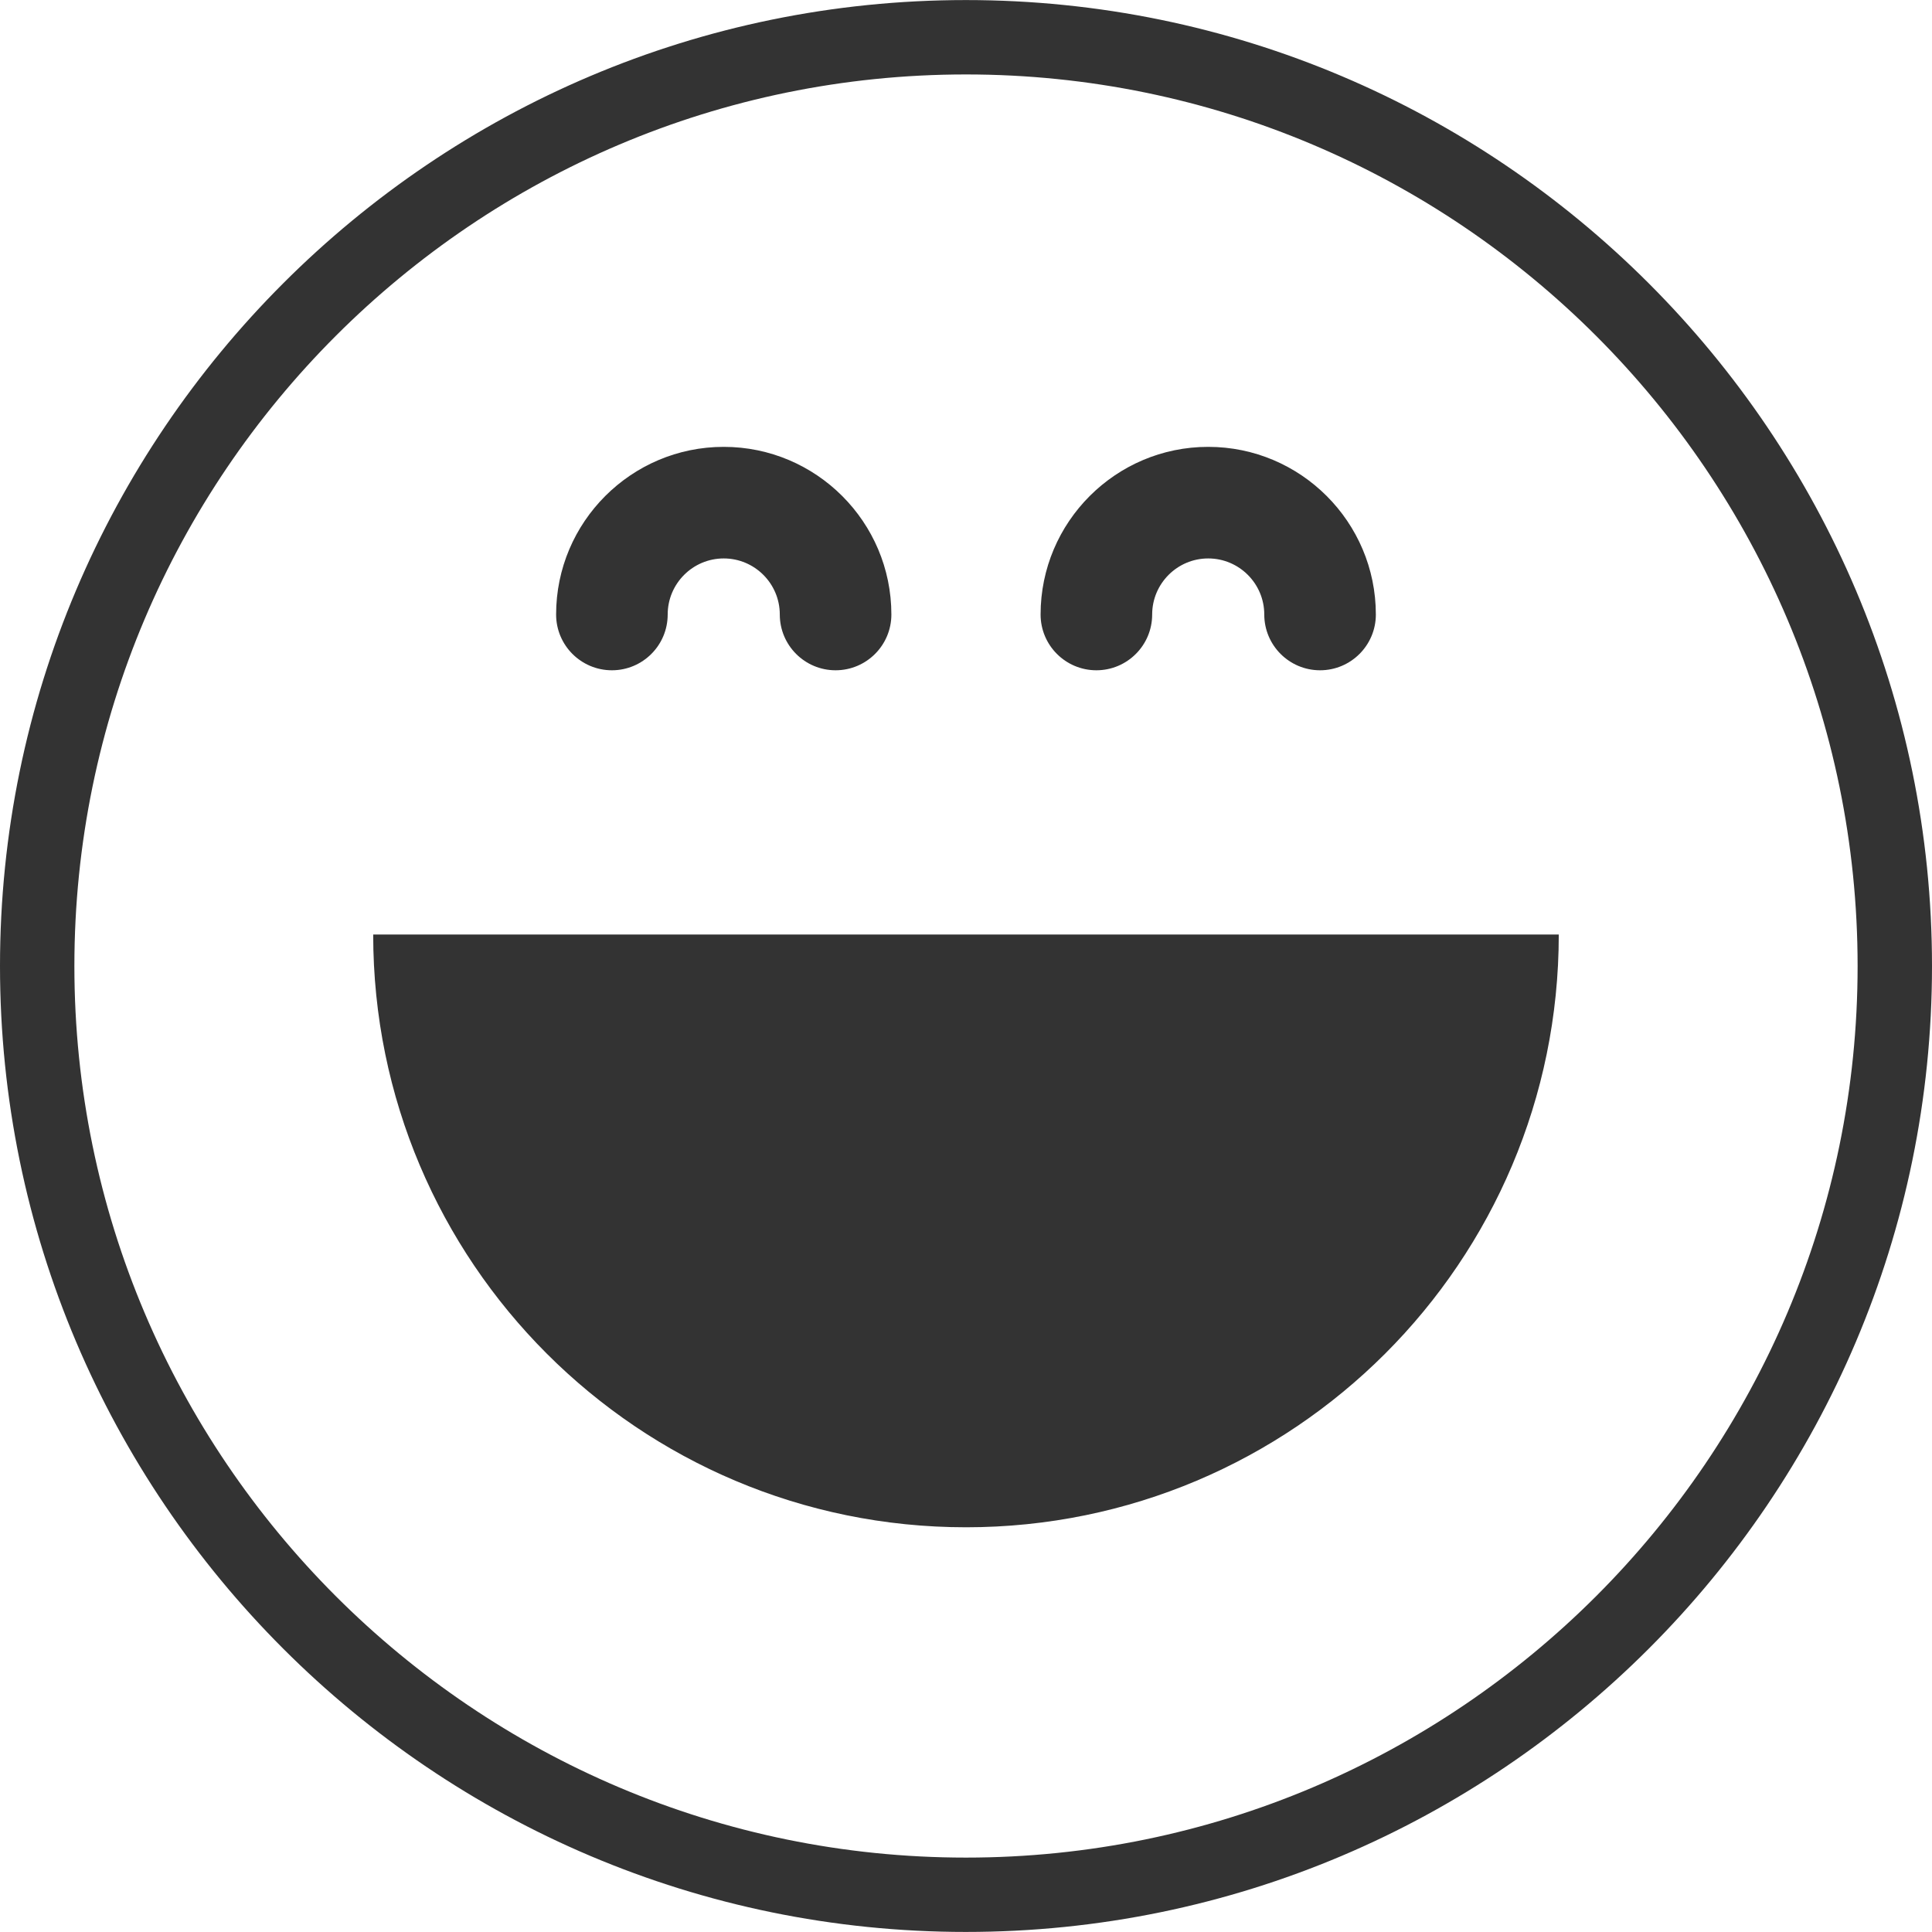 <svg xmlns="http://www.w3.org/2000/svg" viewBox="0 0 333.842 333.842" width="512" height="512"><path d="M166.911 333.832C74.879 333.832 0 258.96 0 166.921S74.873.01 166.911.01c92.045 0 166.931 74.879 166.931 166.918s-74.886 166.904-166.931 166.904zm0-320.969c-84.95 0-154.058 69.108-154.058 154.064 0 84.943 69.108 154.058 154.058 154.058 84.956 0 154.077-69.114 154.077-154.058-.006-84.956-69.12-154.064-154.077-154.064zm-12.885 93.318c0-15.971-12.989-28.966-28.966-28.966S96.094 90.21 96.094 106.181c0 5.328 4.319 9.64 9.64 9.64 5.321 0 9.64-4.312 9.64-9.64 0-5.341 4.345-9.685 9.685-9.685 5.341 0 9.685 4.345 9.685 9.685 0 5.328 4.319 9.64 9.64 9.64s9.642-4.312 9.642-9.64zm83.715 0c0-15.971-12.989-28.966-28.966-28.966S179.81 90.21 179.81 106.181c0 5.328 4.319 9.64 9.64 9.64 5.321 0 9.64-4.312 9.64-9.64 0-5.341 4.345-9.685 9.685-9.685s9.685 4.345 9.685 9.685c0 5.328 4.319 9.64 9.64 9.64s9.641-4.312 9.641-9.64zm-70.823 157.727c56.563 0 102.431-45.855 102.431-102.424H64.487c0 56.569 45.855 102.424 102.431 102.424z" fill="#333"/></svg>